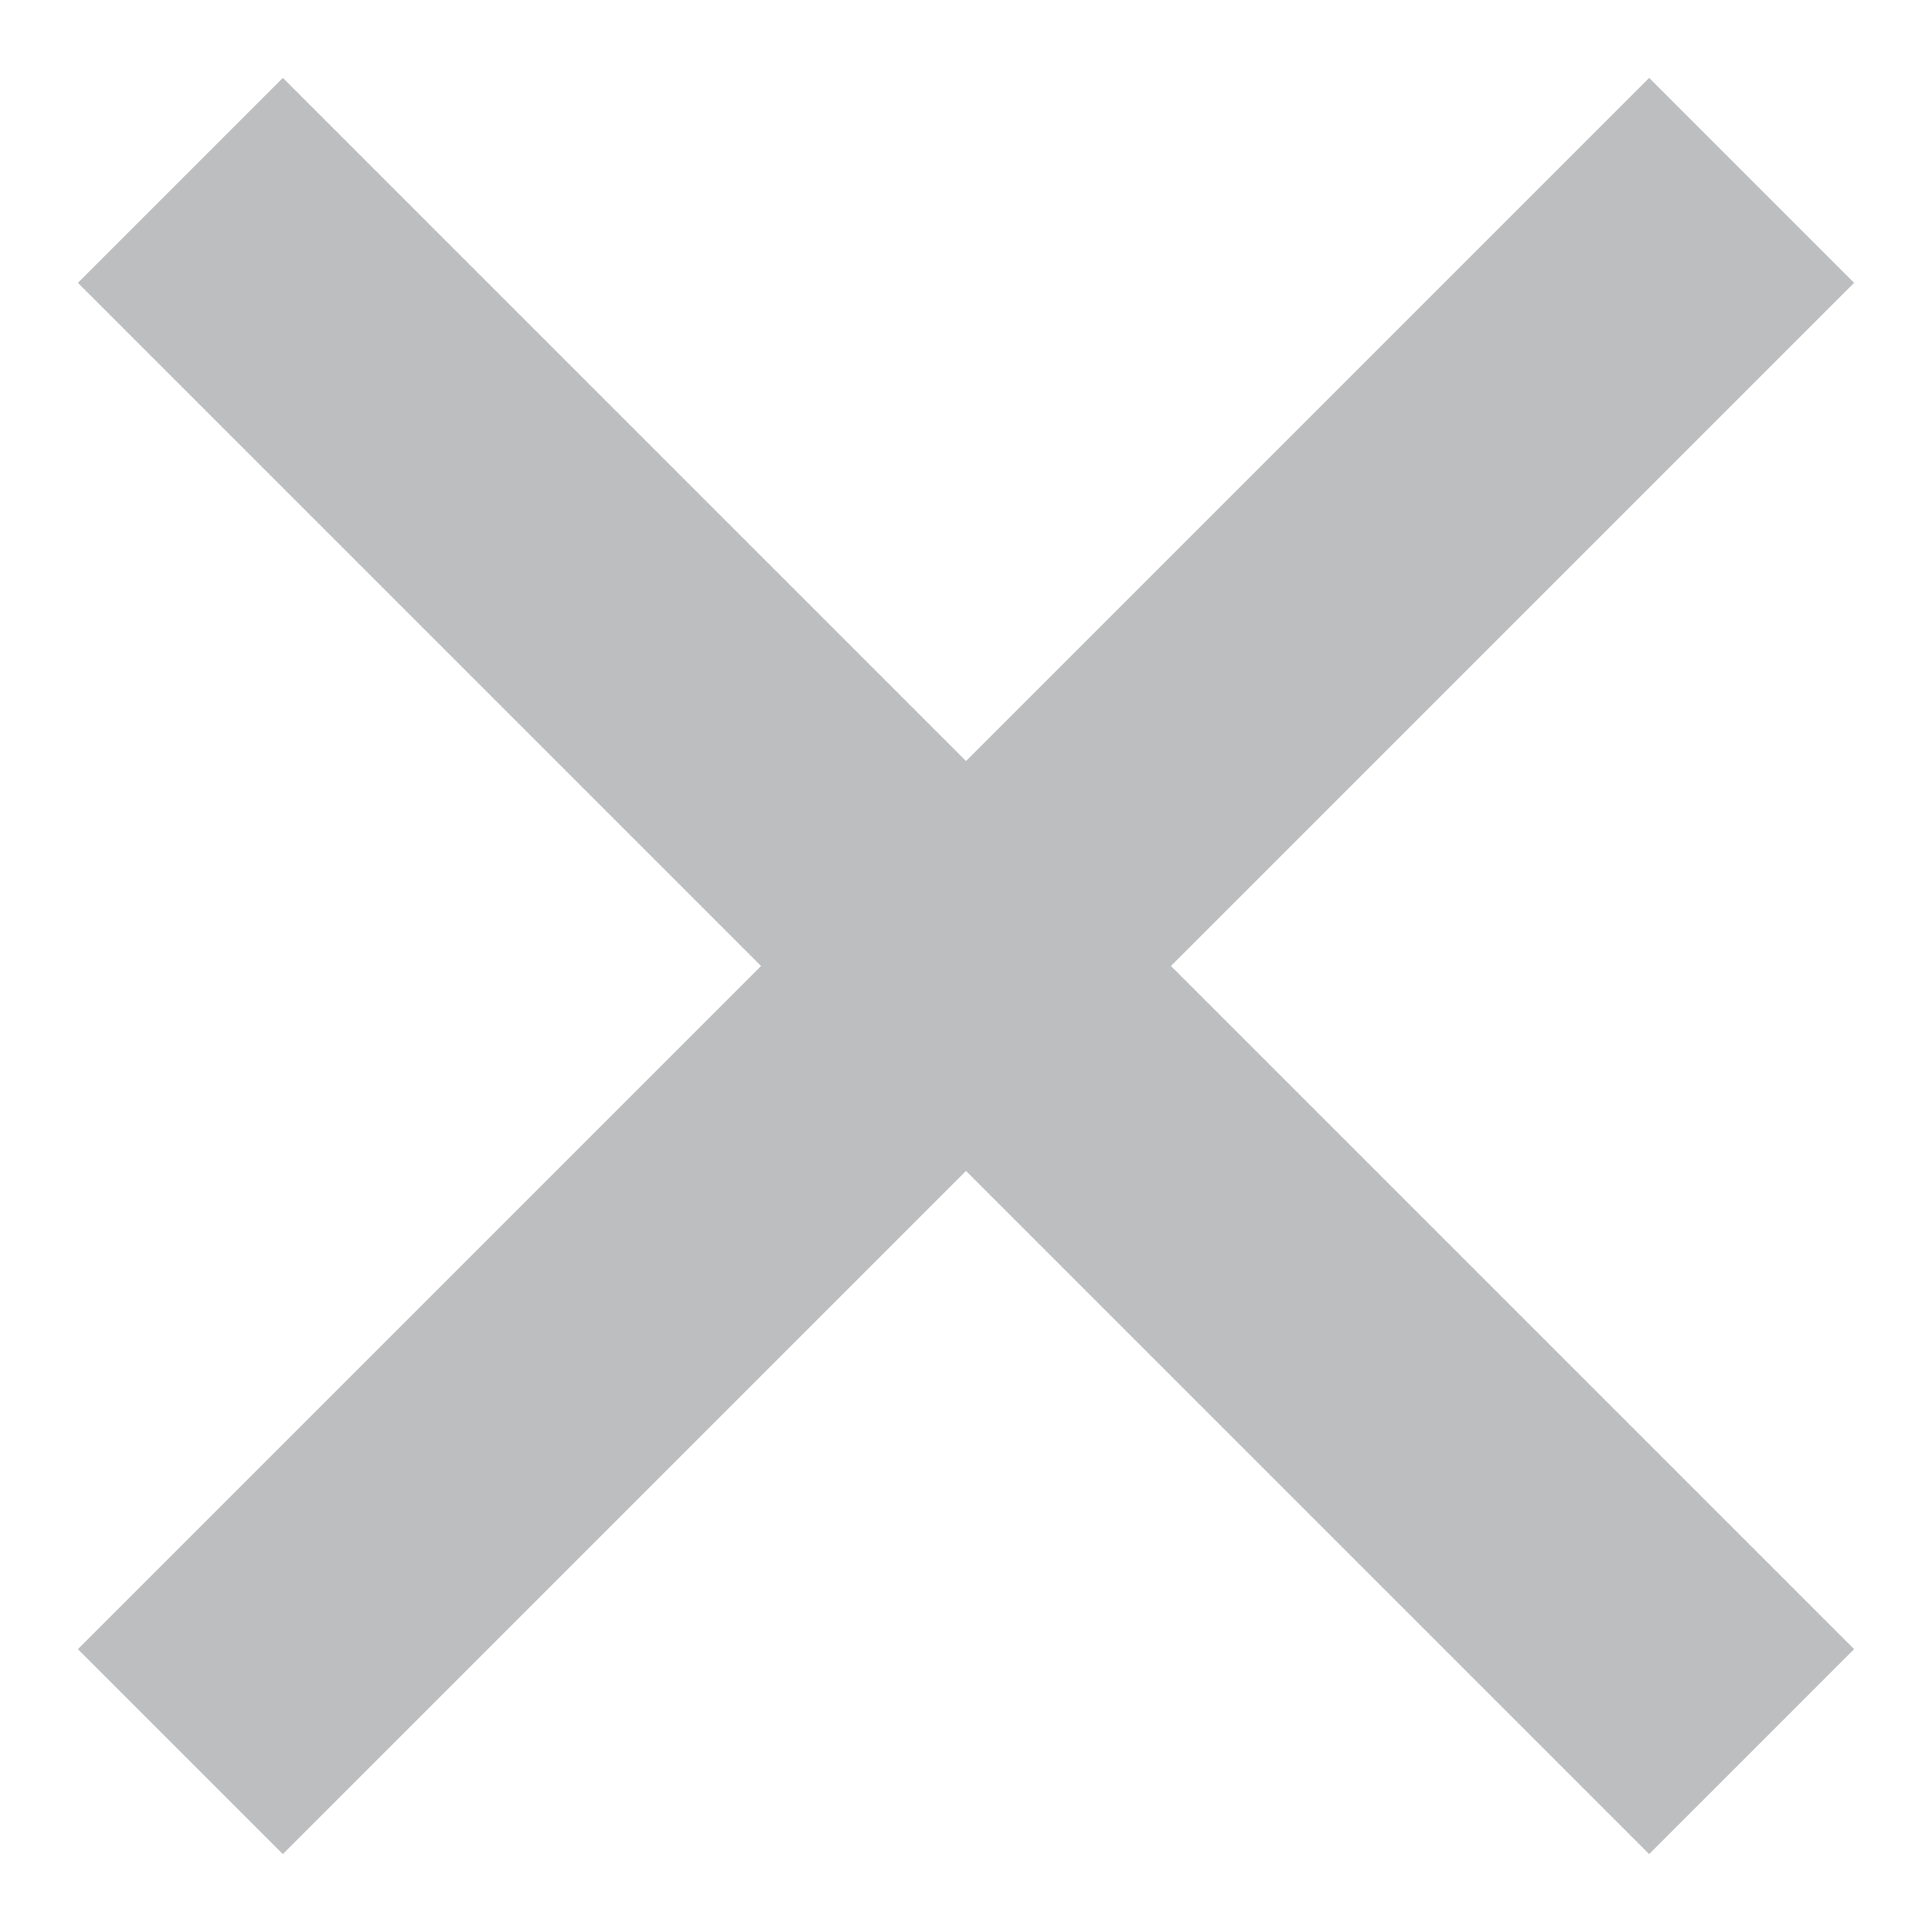 <svg width="10" height="10" xmlns="http://www.w3.org/2000/svg">
    <path d="M8.536 1.464 1.464 8.536m0-7.072 7.072 7.072" stroke="#21262E" stroke-width="1.5"
          fill="none" fill-rule="evenodd" stroke-linecap="square" stroke-opacity=".3"/>
</svg>
